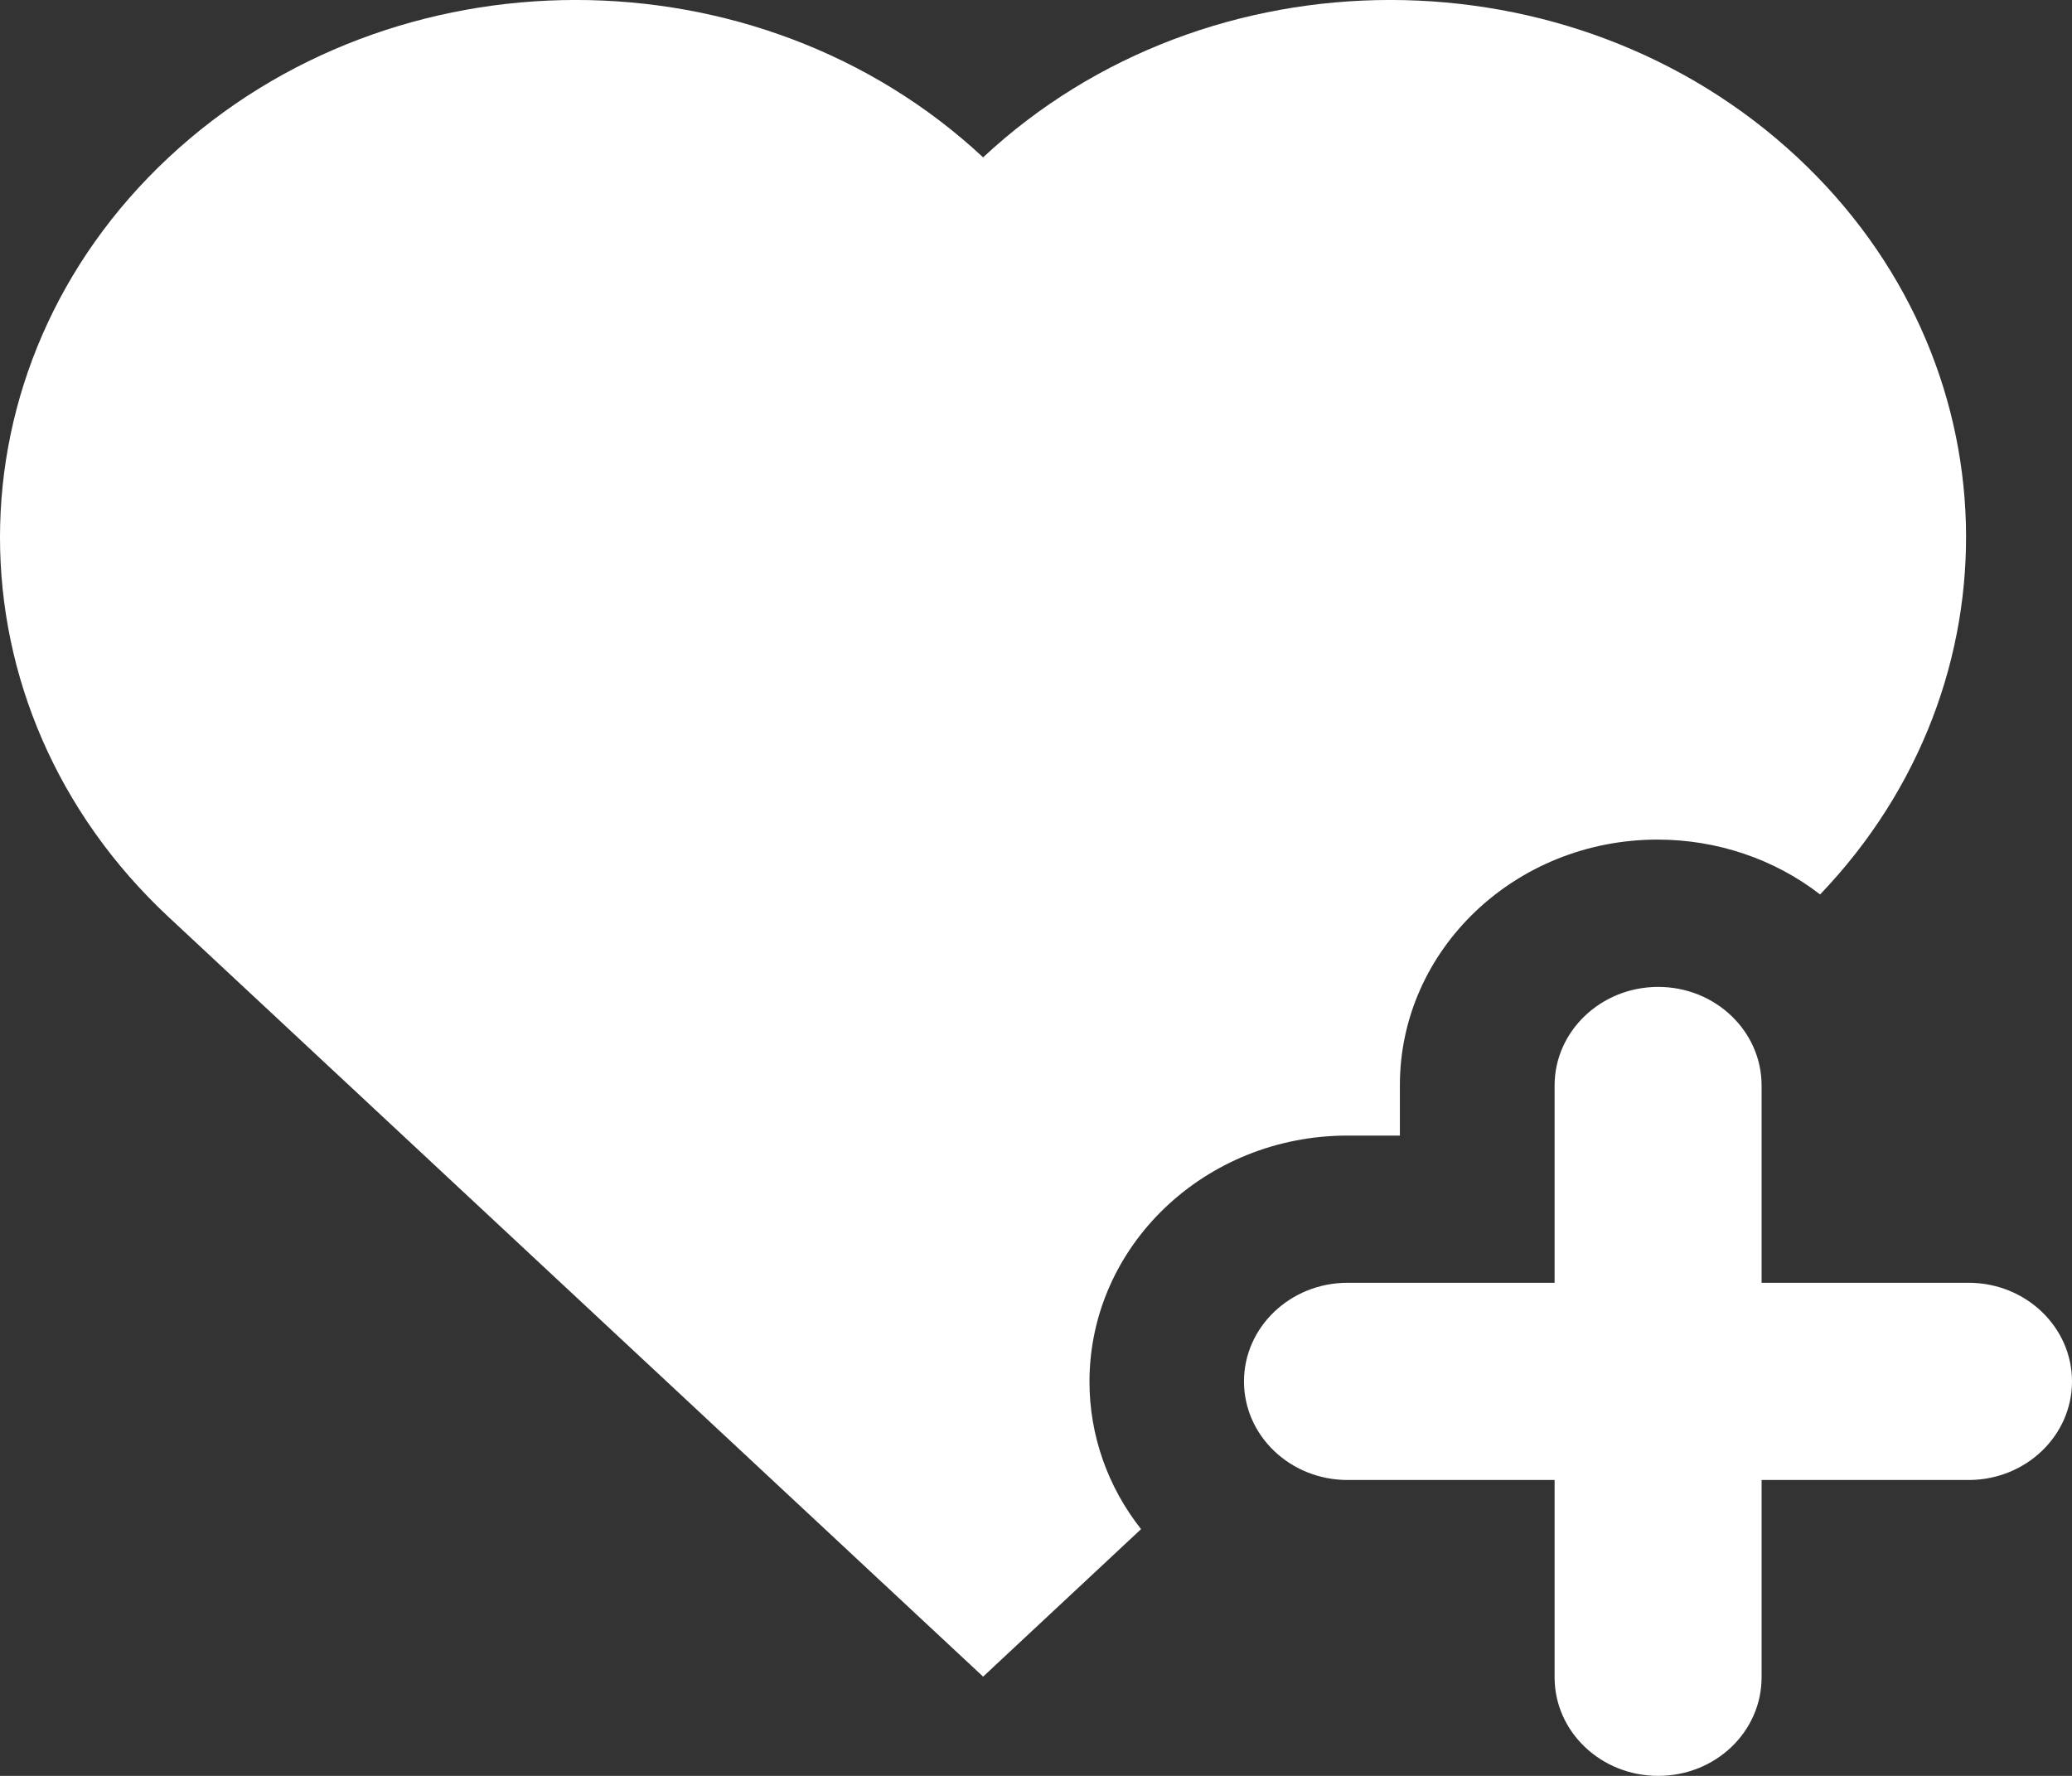 <?xml version="1.0" encoding="UTF-8"?>
<svg width="21px" height="18px" viewBox="0 0 21 18" version="1.1" xmlns="http://www.w3.org/2000/svg" xmlns:xlink="http://www.w3.org/1999/xlink">
    <rect x="0" y="0" width="21" height="18" fill="#333333" stroke="none"/>
    <title>形状</title>
    <g id="页面-1" stroke="none" stroke-width="1" fill="none" fill-rule="evenodd">
        <g id="图例" transform="translate(-1458, -84)" fill="#FFFFFF" fill-rule="nonzero">
            <g id="工具栏备份-3" transform="translate(1441, 74)">
                <g id="编组-16" transform="translate(14, 10)">
                    <path d="M22.952,13.002 L20.854,13.002 L20.854,11.002 C20.854,10.451 20.385,10.003 19.806,10.003 C19.227,10.003 18.756,10.451 18.756,11.002 L18.756,13.002 L16.658,13.002 C16.079,13.002 15.608,13.45 15.608,14.002 C15.608,14.553 16.077,15.001 16.658,15.001 L18.756,15.001 L18.756,17.001 C18.756,17.552 19.225,18 19.806,18 C20.388,18 20.854,17.552 20.854,17.001 L20.854,15.001 L22.952,15.001 C23.531,15.001 24,14.553 24,14.002 C24,13.45 23.531,13.002 22.952,13.002 Z M16.658,11.51 L17.188,11.51 L17.188,11.004 C17.185,9.629 18.355,8.51 19.799,8.51 C20.399,8.51 20.981,8.705 21.447,9.066 C23.494,6.928 23.416,3.646 21.217,1.595 C18.937,-0.532 15.242,-0.532 12.964,1.595 C10.683,-0.532 6.988,-0.532 4.71,1.595 C2.431,3.722 2.429,7.169 4.71,9.296 L12.964,16.994 L14.565,15.499 C14.225,15.069 14.042,14.544 14.042,14.006 C14.042,12.626 15.214,11.51 16.658,11.51 Z" id="形状"></path>
                </g>
            </g>
        </g>
    </g>
</svg>